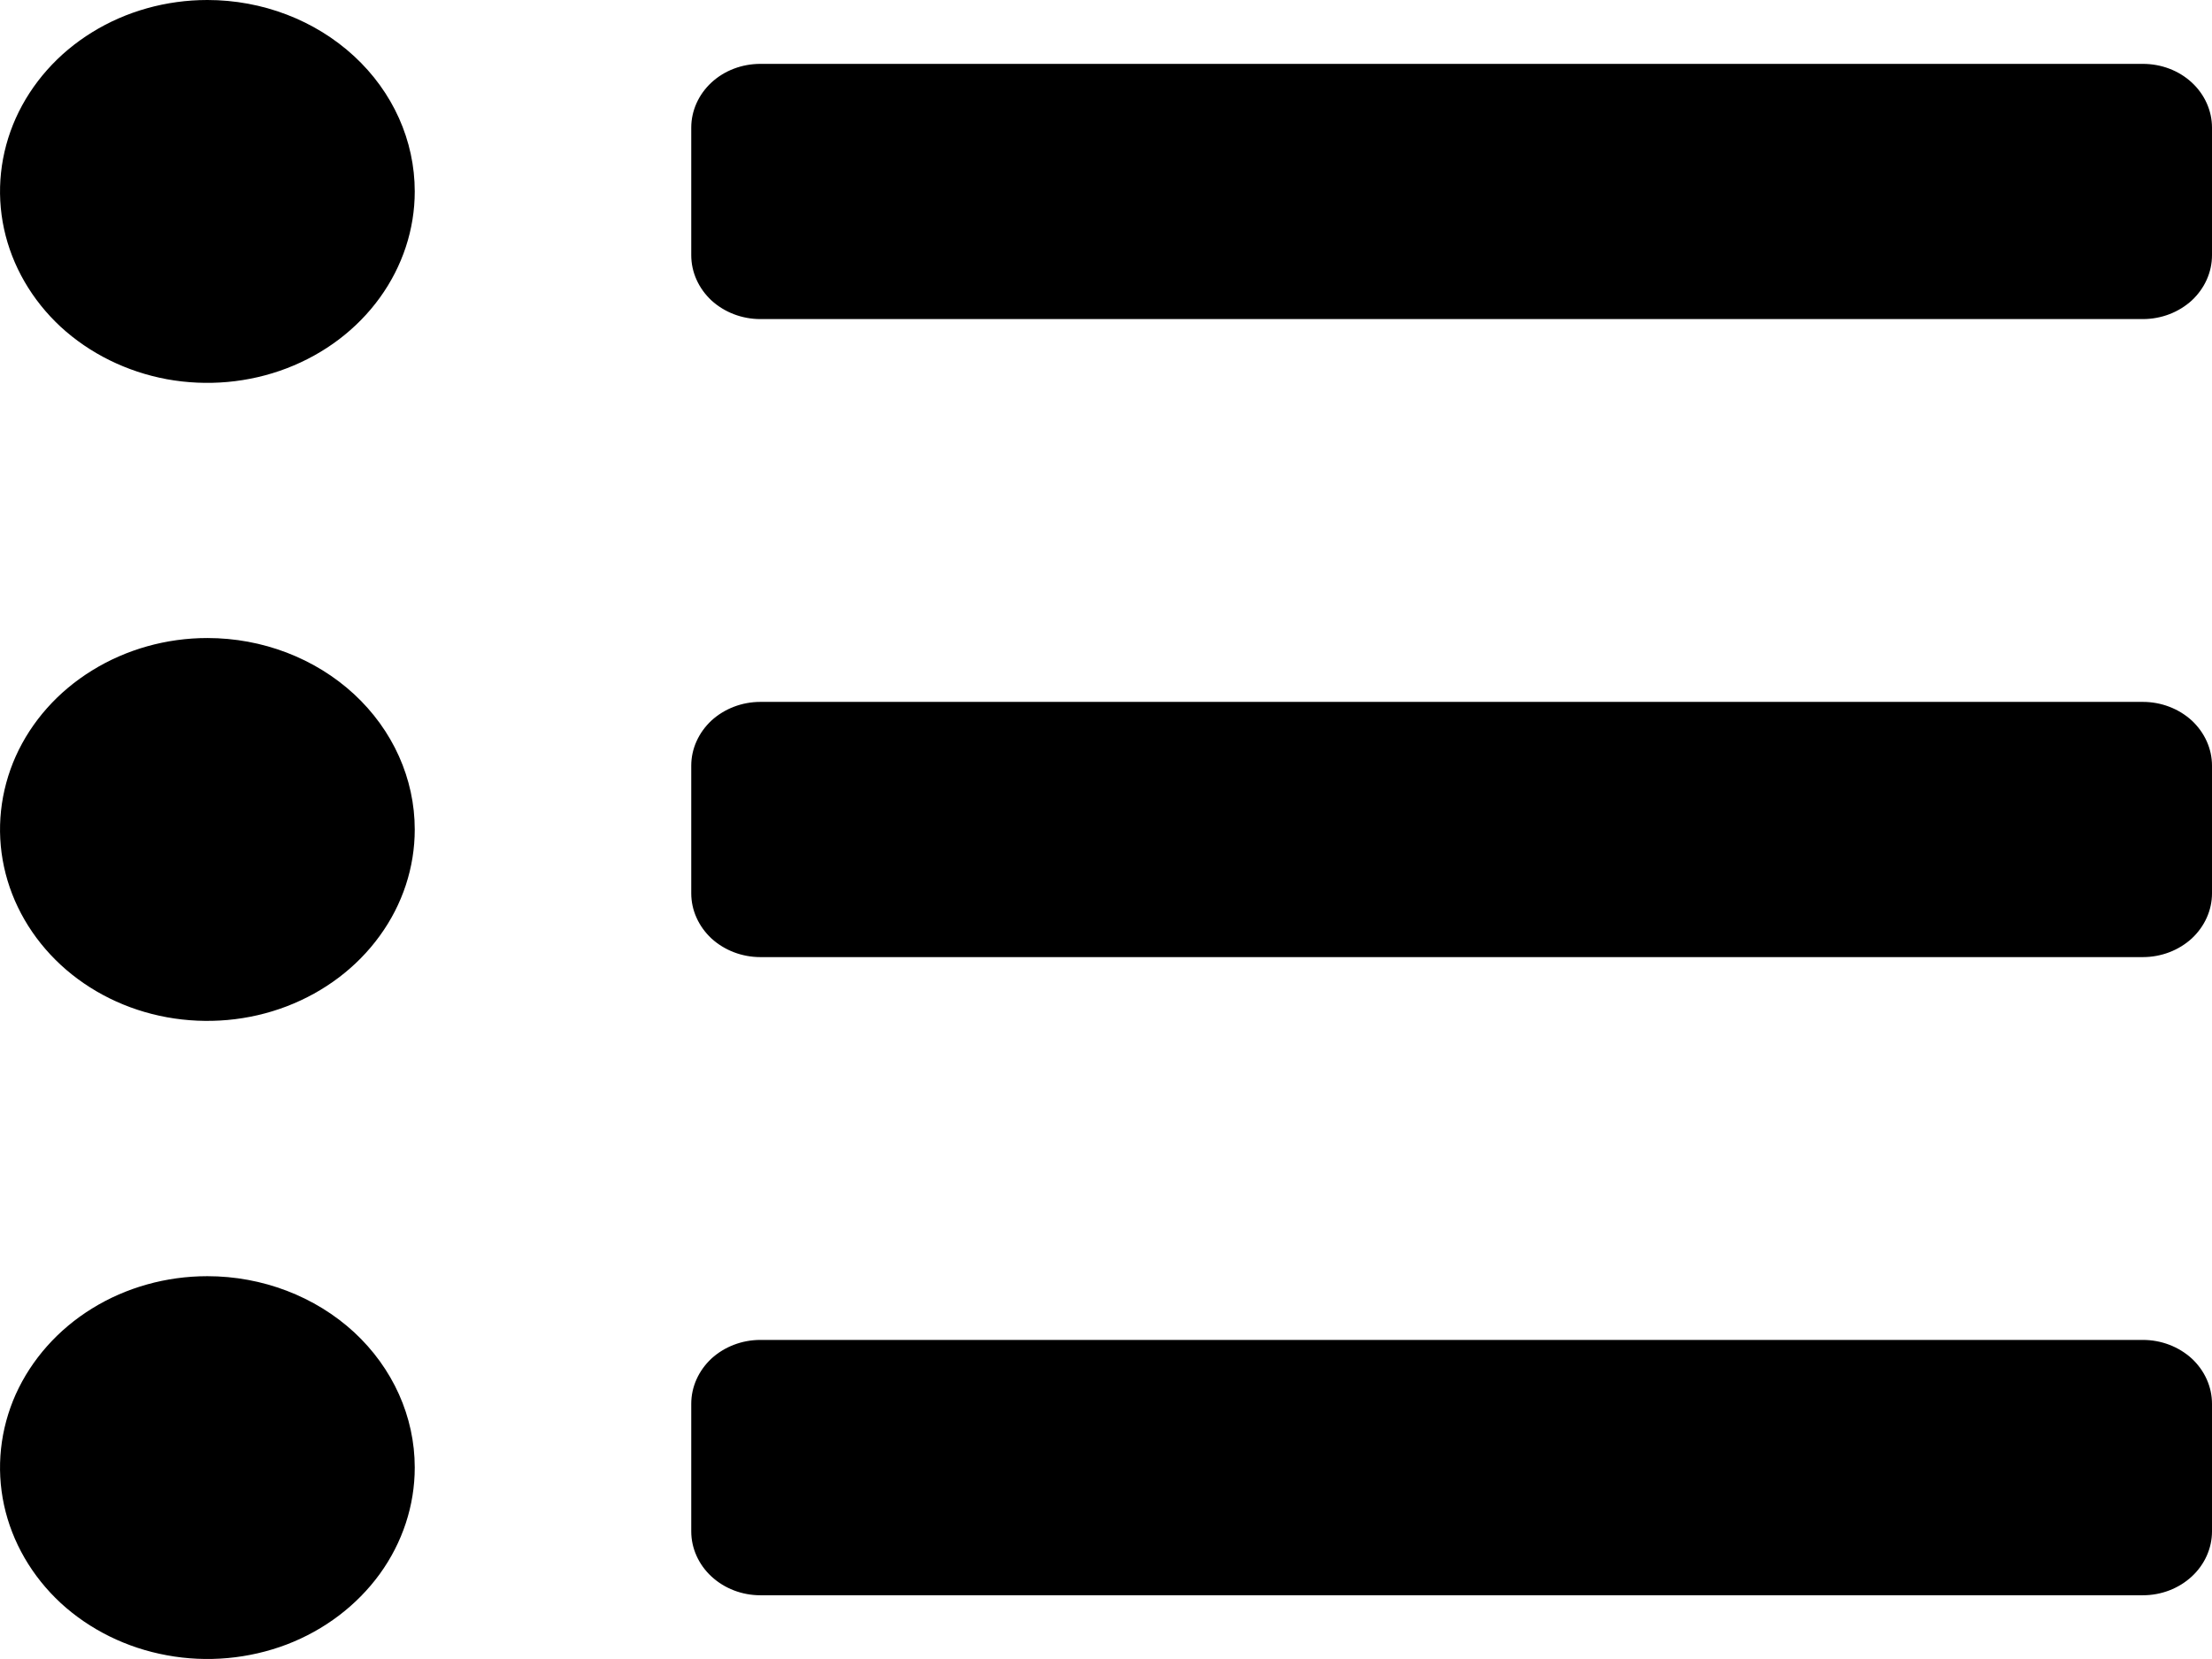 <svg xmlns="http://www.w3.org/2000/svg" width="16" height="12" viewBox="0 0 16 12" fill="none">
  <path d="M1.5 0C1.203 0 0.913 0.081 0.667 0.233C0.42 0.385 0.228 0.602 0.114 0.855C0.001 1.108 -0.029 1.386 0.029 1.655C0.087 1.923 0.23 2.17 0.439 2.364C0.649 2.557 0.916 2.689 1.207 2.743C1.498 2.796 1.8 2.769 2.074 2.664C2.348 2.559 2.582 2.382 2.747 2.154C2.912 1.926 3 1.658 3 1.385C3 1.017 2.842 0.665 2.561 0.406C2.279 0.146 1.898 0 1.5 0ZM1.5 4.615C1.203 4.615 0.913 4.697 0.667 4.849C0.42 5.001 0.228 5.217 0.114 5.47C0.001 5.723 -0.029 6.002 0.029 6.27C0.087 6.539 0.23 6.785 0.439 6.979C0.649 7.173 0.916 7.305 1.207 7.358C1.498 7.411 1.8 7.384 2.074 7.279C2.348 7.174 2.582 6.997 2.747 6.769C2.912 6.542 3 6.274 3 6C3 5.633 2.842 5.281 2.561 5.021C2.279 4.761 1.898 4.615 1.5 4.615ZM1.5 9.231C1.203 9.231 0.913 9.312 0.667 9.464C0.42 9.616 0.228 9.833 0.114 10.085C0.001 10.338 -0.029 10.617 0.029 10.886C0.087 11.154 0.23 11.401 0.439 11.595C0.649 11.788 0.916 11.92 1.207 11.973C1.498 12.027 1.8 11.999 2.074 11.895C2.348 11.79 2.582 11.612 2.747 11.385C2.912 11.157 3 10.889 3 10.615C3 10.248 2.842 9.896 2.561 9.636C2.279 9.377 1.898 9.231 1.5 9.231ZM15.5 9.692H5.5C5.367 9.692 5.24 9.741 5.146 9.827C5.053 9.914 5 10.031 5 10.154V11.077C5 11.199 5.053 11.317 5.146 11.403C5.24 11.49 5.367 11.539 5.5 11.539H15.5C15.633 11.539 15.76 11.49 15.854 11.403C15.947 11.317 16 11.199 16 11.077V10.154C16 10.031 15.947 9.914 15.854 9.827C15.76 9.741 15.633 9.692 15.5 9.692ZM15.5 0.462H5.5C5.367 0.462 5.24 0.51 5.146 0.597C5.053 0.683 5 0.801 5 0.923V1.846C5 1.969 5.053 2.086 5.146 2.173C5.24 2.259 5.367 2.308 5.5 2.308H15.5C15.633 2.308 15.76 2.259 15.854 2.173C15.947 2.086 16 1.969 16 1.846V0.923C16 0.801 15.947 0.683 15.854 0.597C15.76 0.51 15.633 0.462 15.5 0.462ZM15.5 5.077H5.5C5.367 5.077 5.24 5.126 5.146 5.212C5.053 5.299 5 5.416 5 5.538V6.462C5 6.584 5.053 6.701 5.146 6.788C5.24 6.874 5.367 6.923 5.5 6.923H15.5C15.633 6.923 15.76 6.874 15.854 6.788C15.947 6.701 16 6.584 16 6.462V5.538C16 5.416 15.947 5.299 15.854 5.212C15.76 5.126 15.633 5.077 15.5 5.077Z" fill="black"/>
</svg>